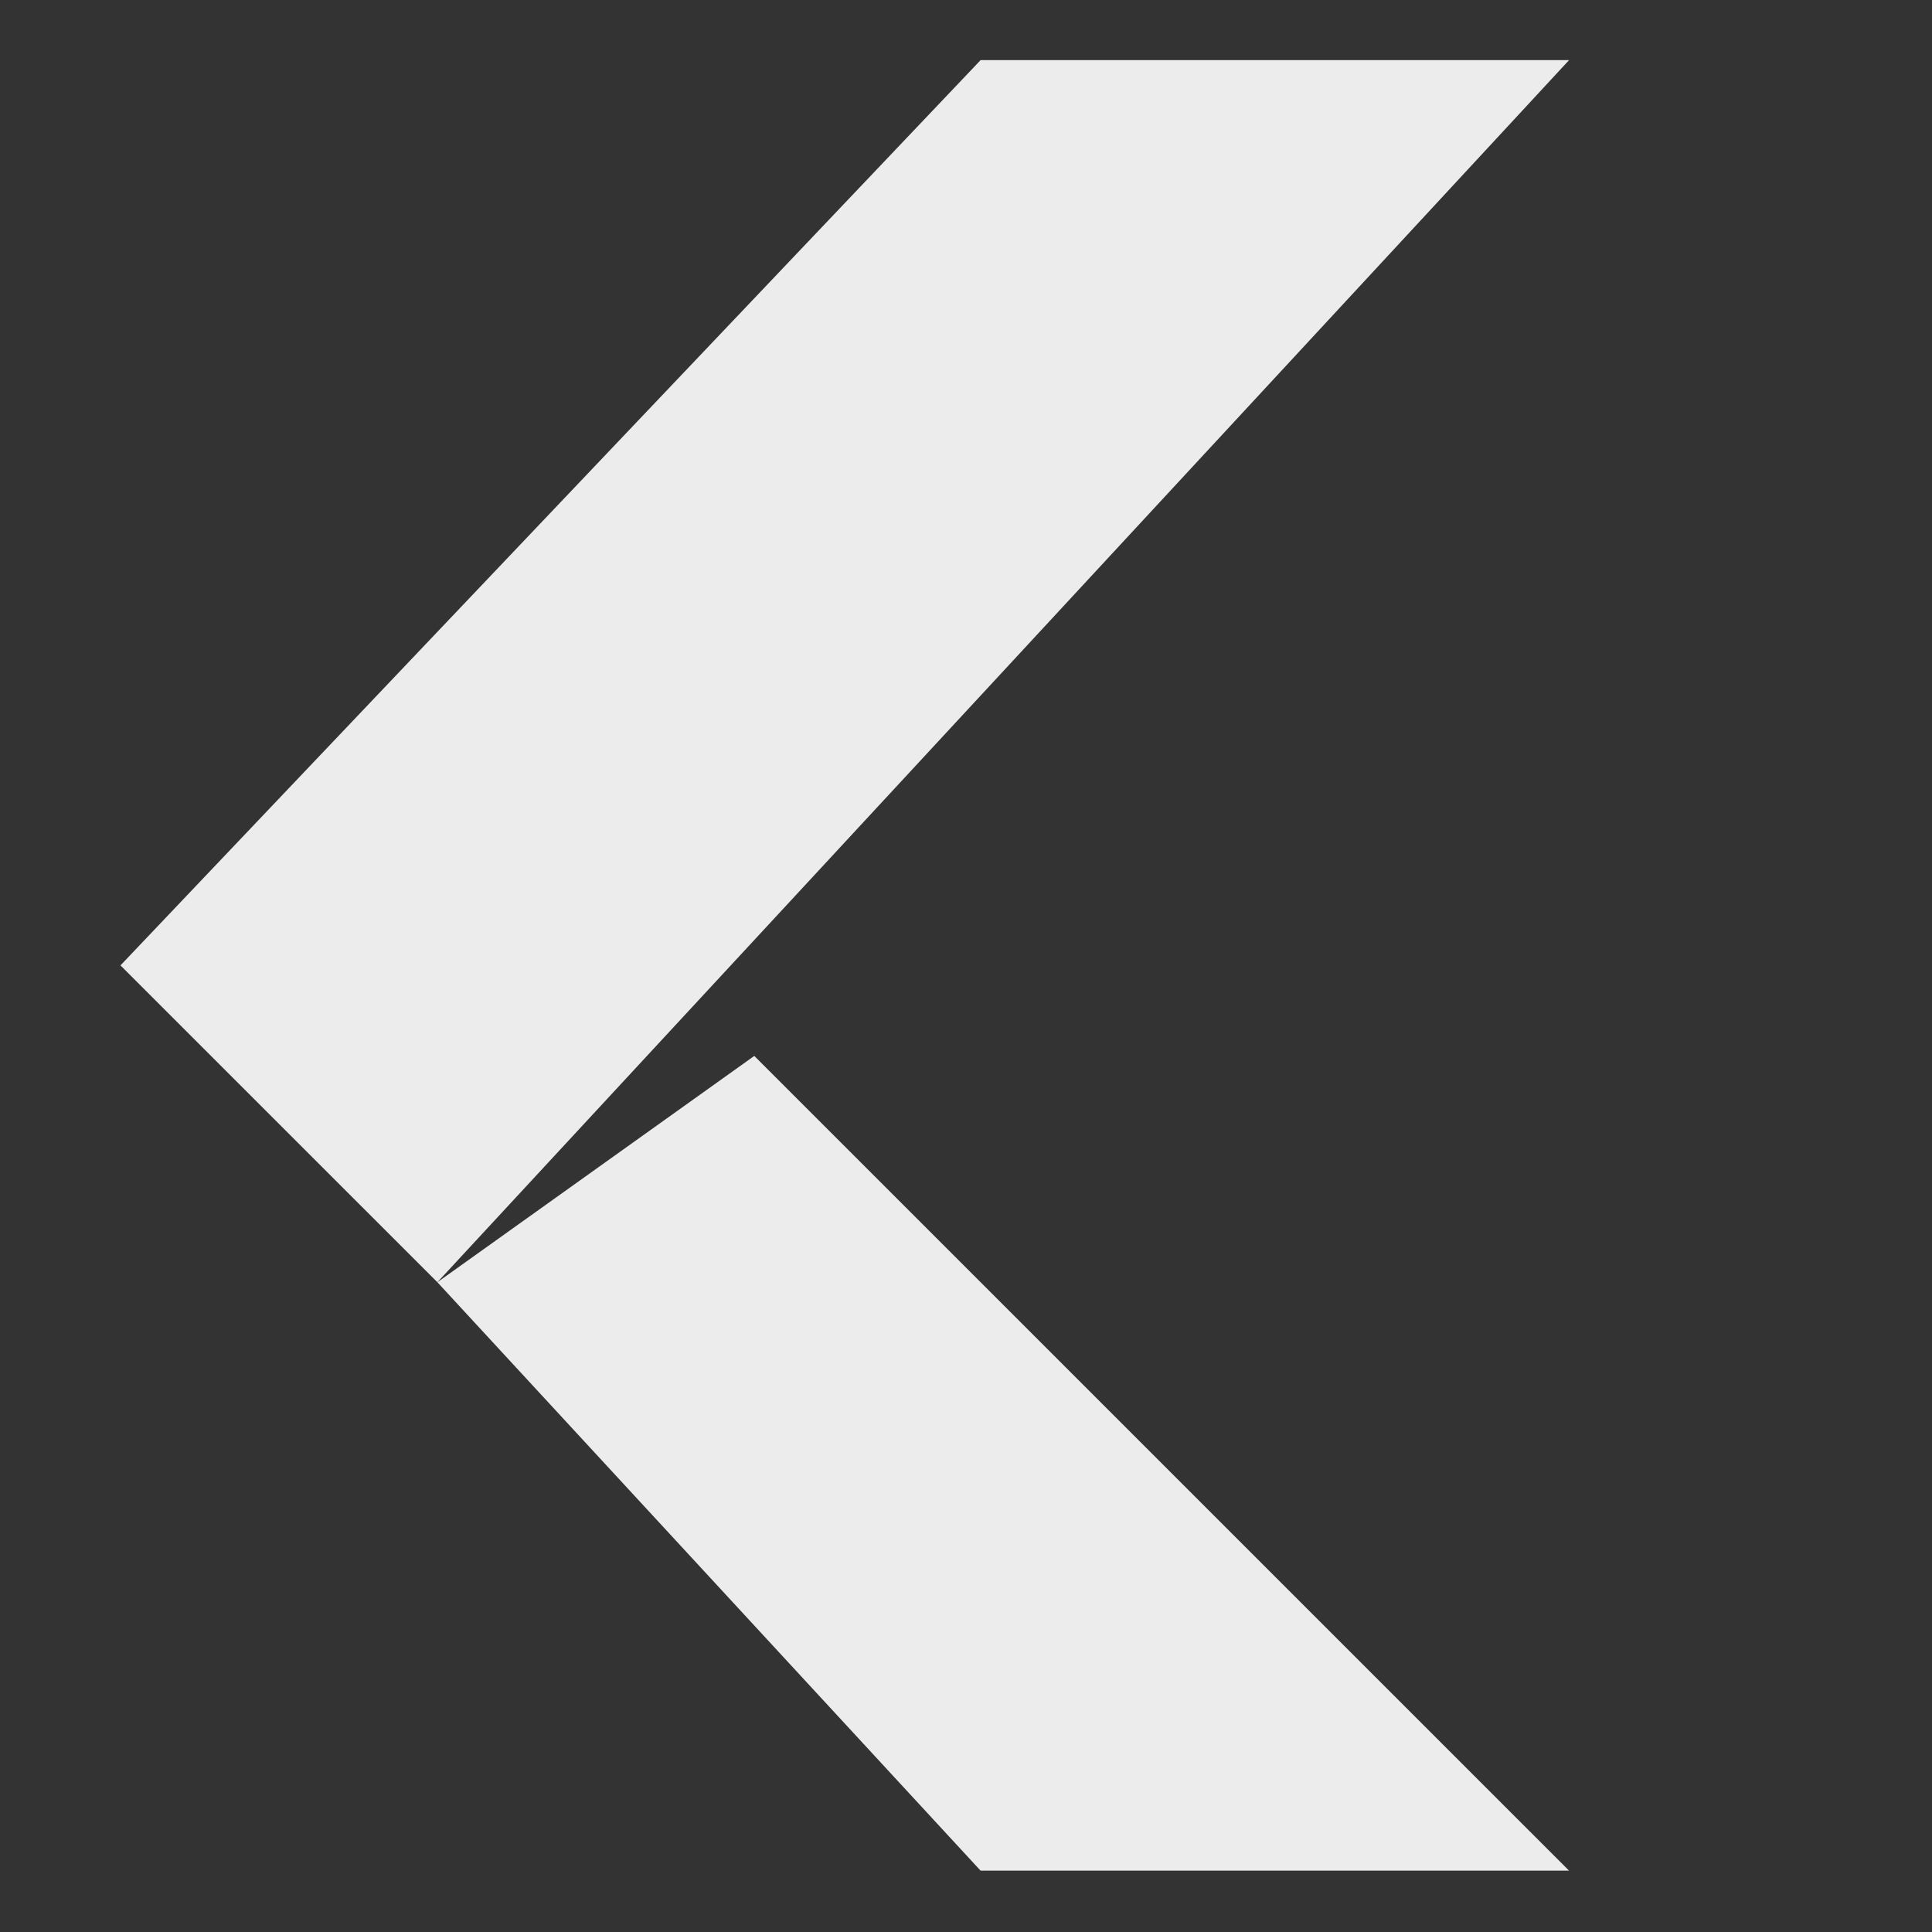 <svg xmlns="http://www.w3.org/2000/svg" width="16" height="16" version="1.1">
 <rect width="100%" height="100%" fill="#333333" stroke="none"/>
 <g transform="matrix(0.779,0,0,0.765,-5.468,-4.245)" style="fill:#ececec">
  <path style="fill:#ececec" d="m 17.444,25.8 h 6.256 l -8.662,-8.82 -3.369,2.45 z"/>
  <path style="fill:#ececec" d="m 17.444,6.2 h 6.256 L 11.669,19.43 8.3,16 Z"/>
 </g>
</svg>
